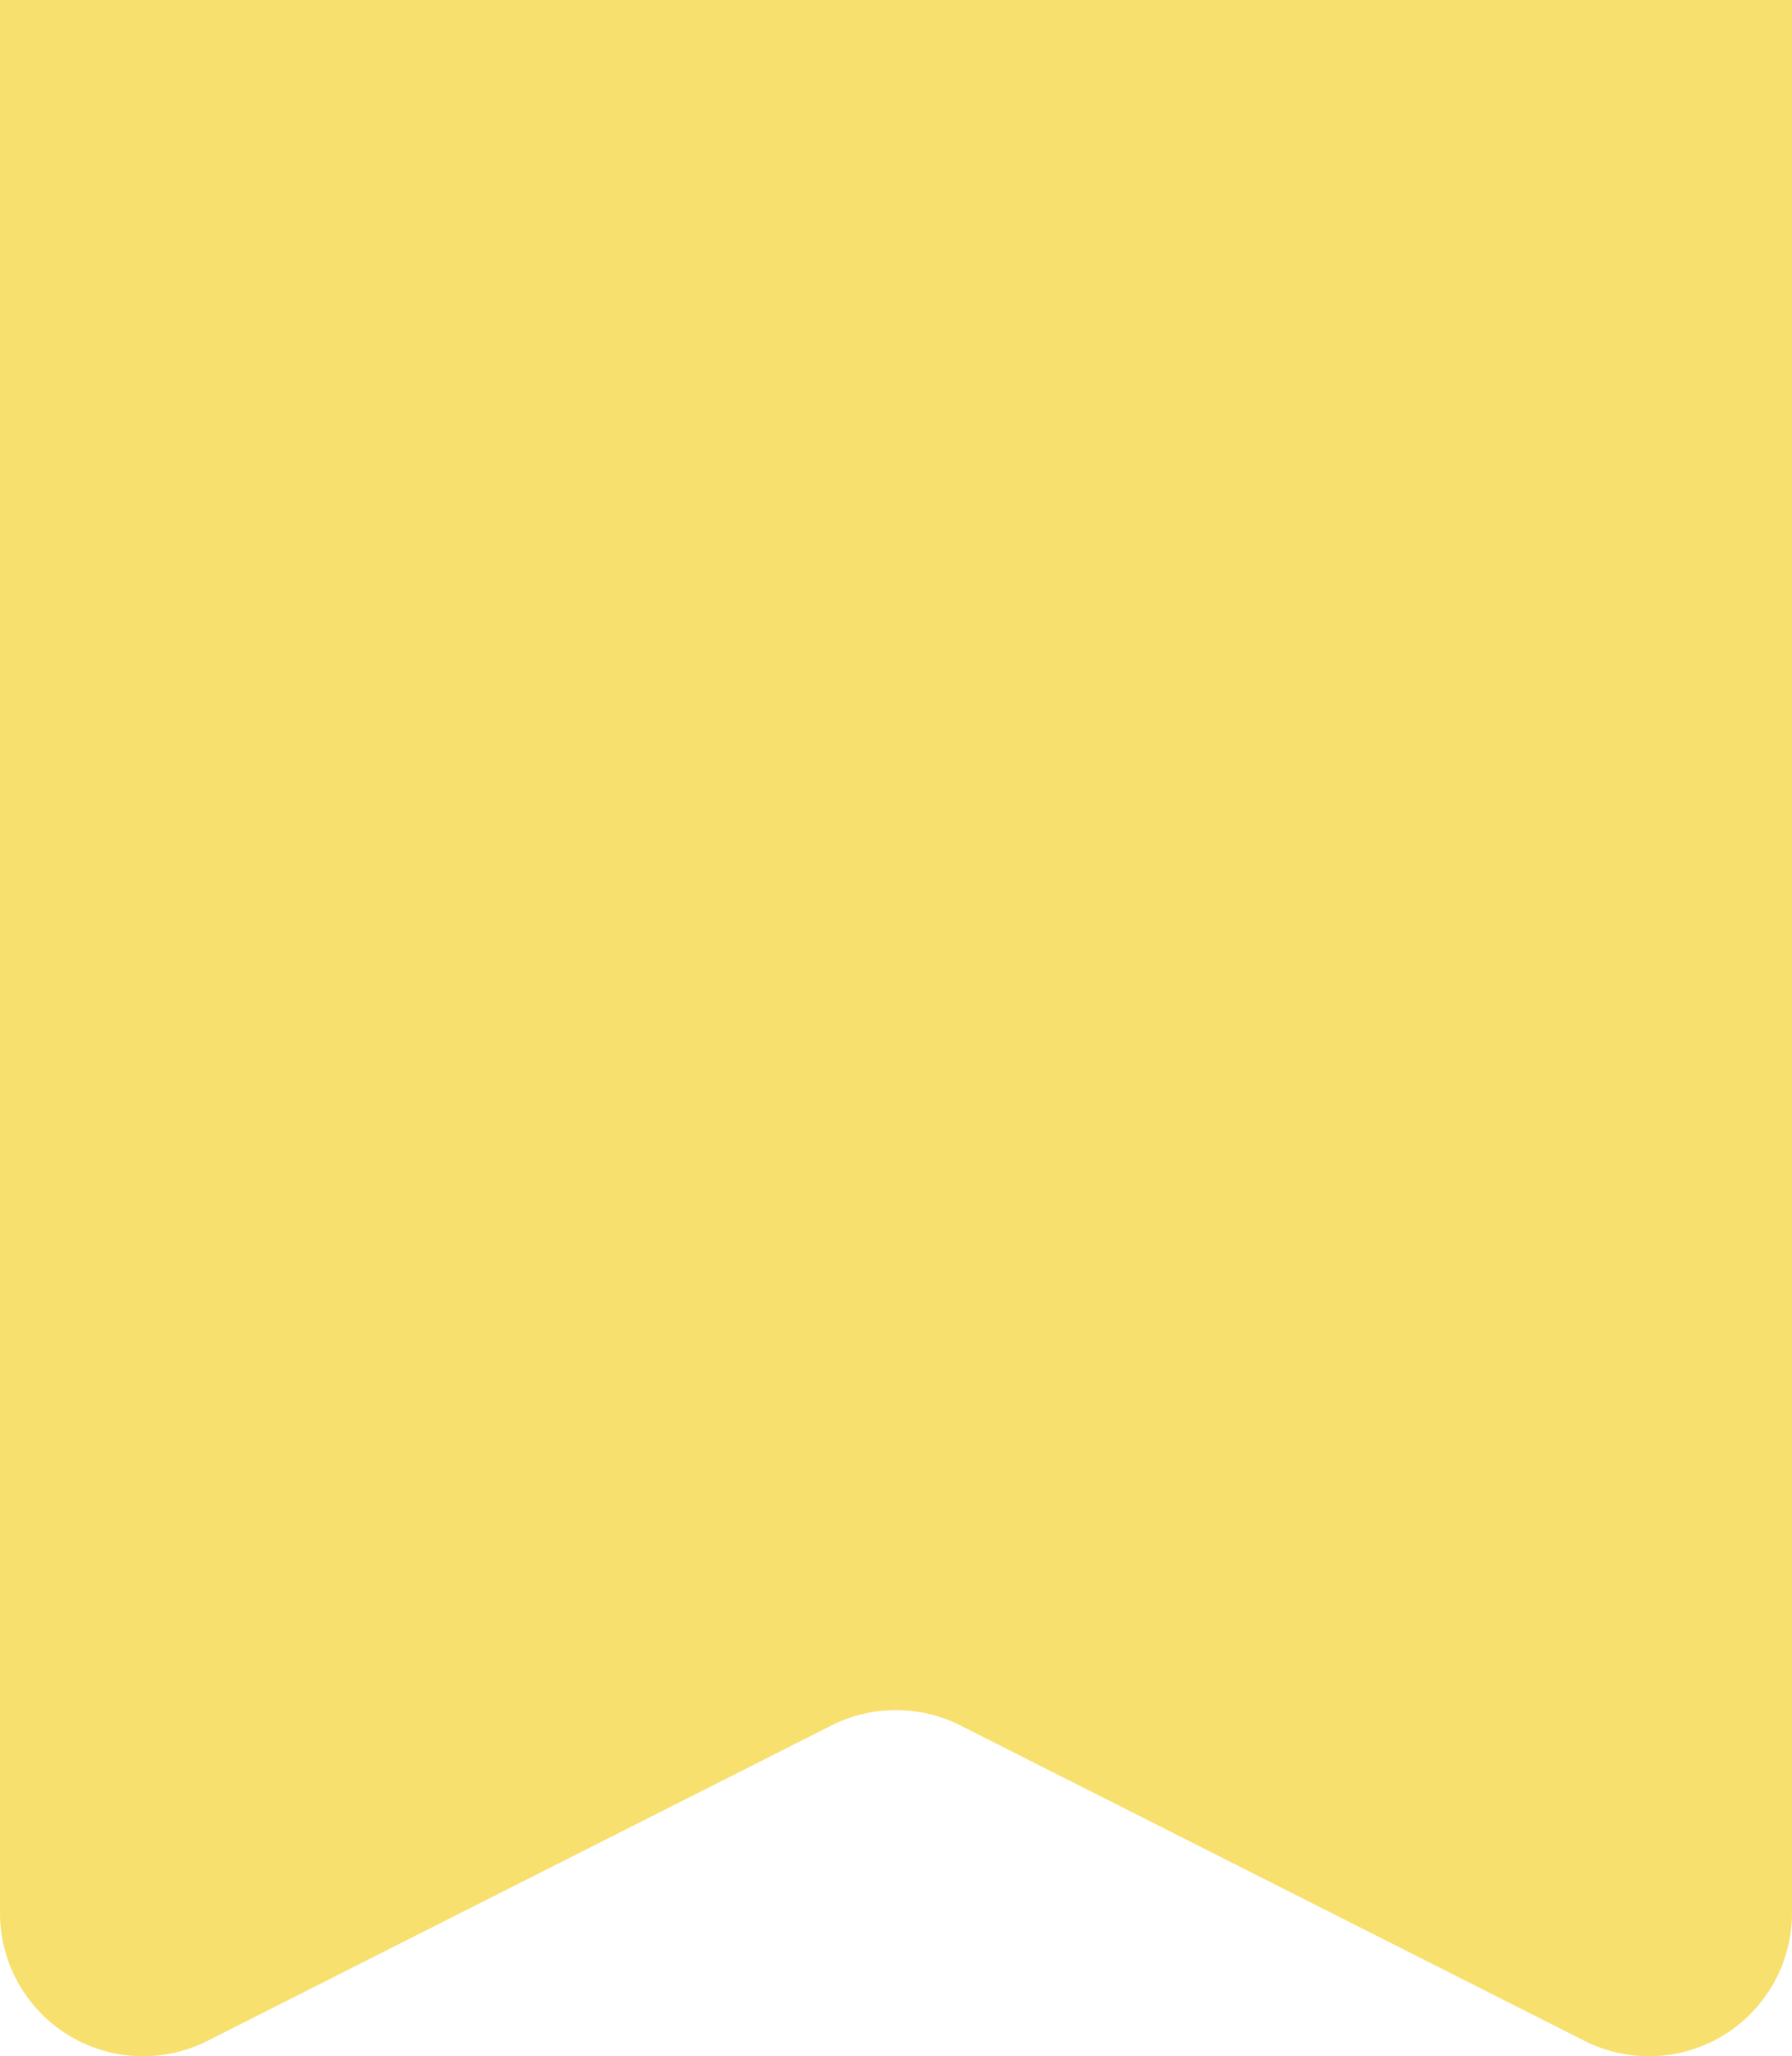 <svg width="211" height="242" viewBox="0 0 211 242" fill="none" xmlns="http://www.w3.org/2000/svg">
<path fill-rule="evenodd" clip-rule="evenodd" d="M97.906 203.072L24.43 240.191C21.863 241.489 19.006 242.106 16.132 241.985C13.259 241.864 10.464 241.009 8.015 239.501C5.565 237.992 3.543 235.881 2.14 233.369C0.737 230.857 -2.73609e-05 228.027 7.62269e-10 225.149V21V11.446V-8H19.433H191.567H211V11.422C211 11.43 211 11.438 211 11.446L211 21L211 225.151C211 228.029 210.263 230.859 208.859 233.371C207.456 235.883 205.434 237.993 202.984 239.501C200.535 241.009 197.74 241.864 194.867 241.985C191.994 242.106 189.137 241.488 186.57 240.191L113.08 203.072C110.727 201.884 108.128 201.266 105.493 201.266C102.858 201.266 100.259 201.884 97.906 203.072Z" fill="#F7E06D"/>
</svg>
